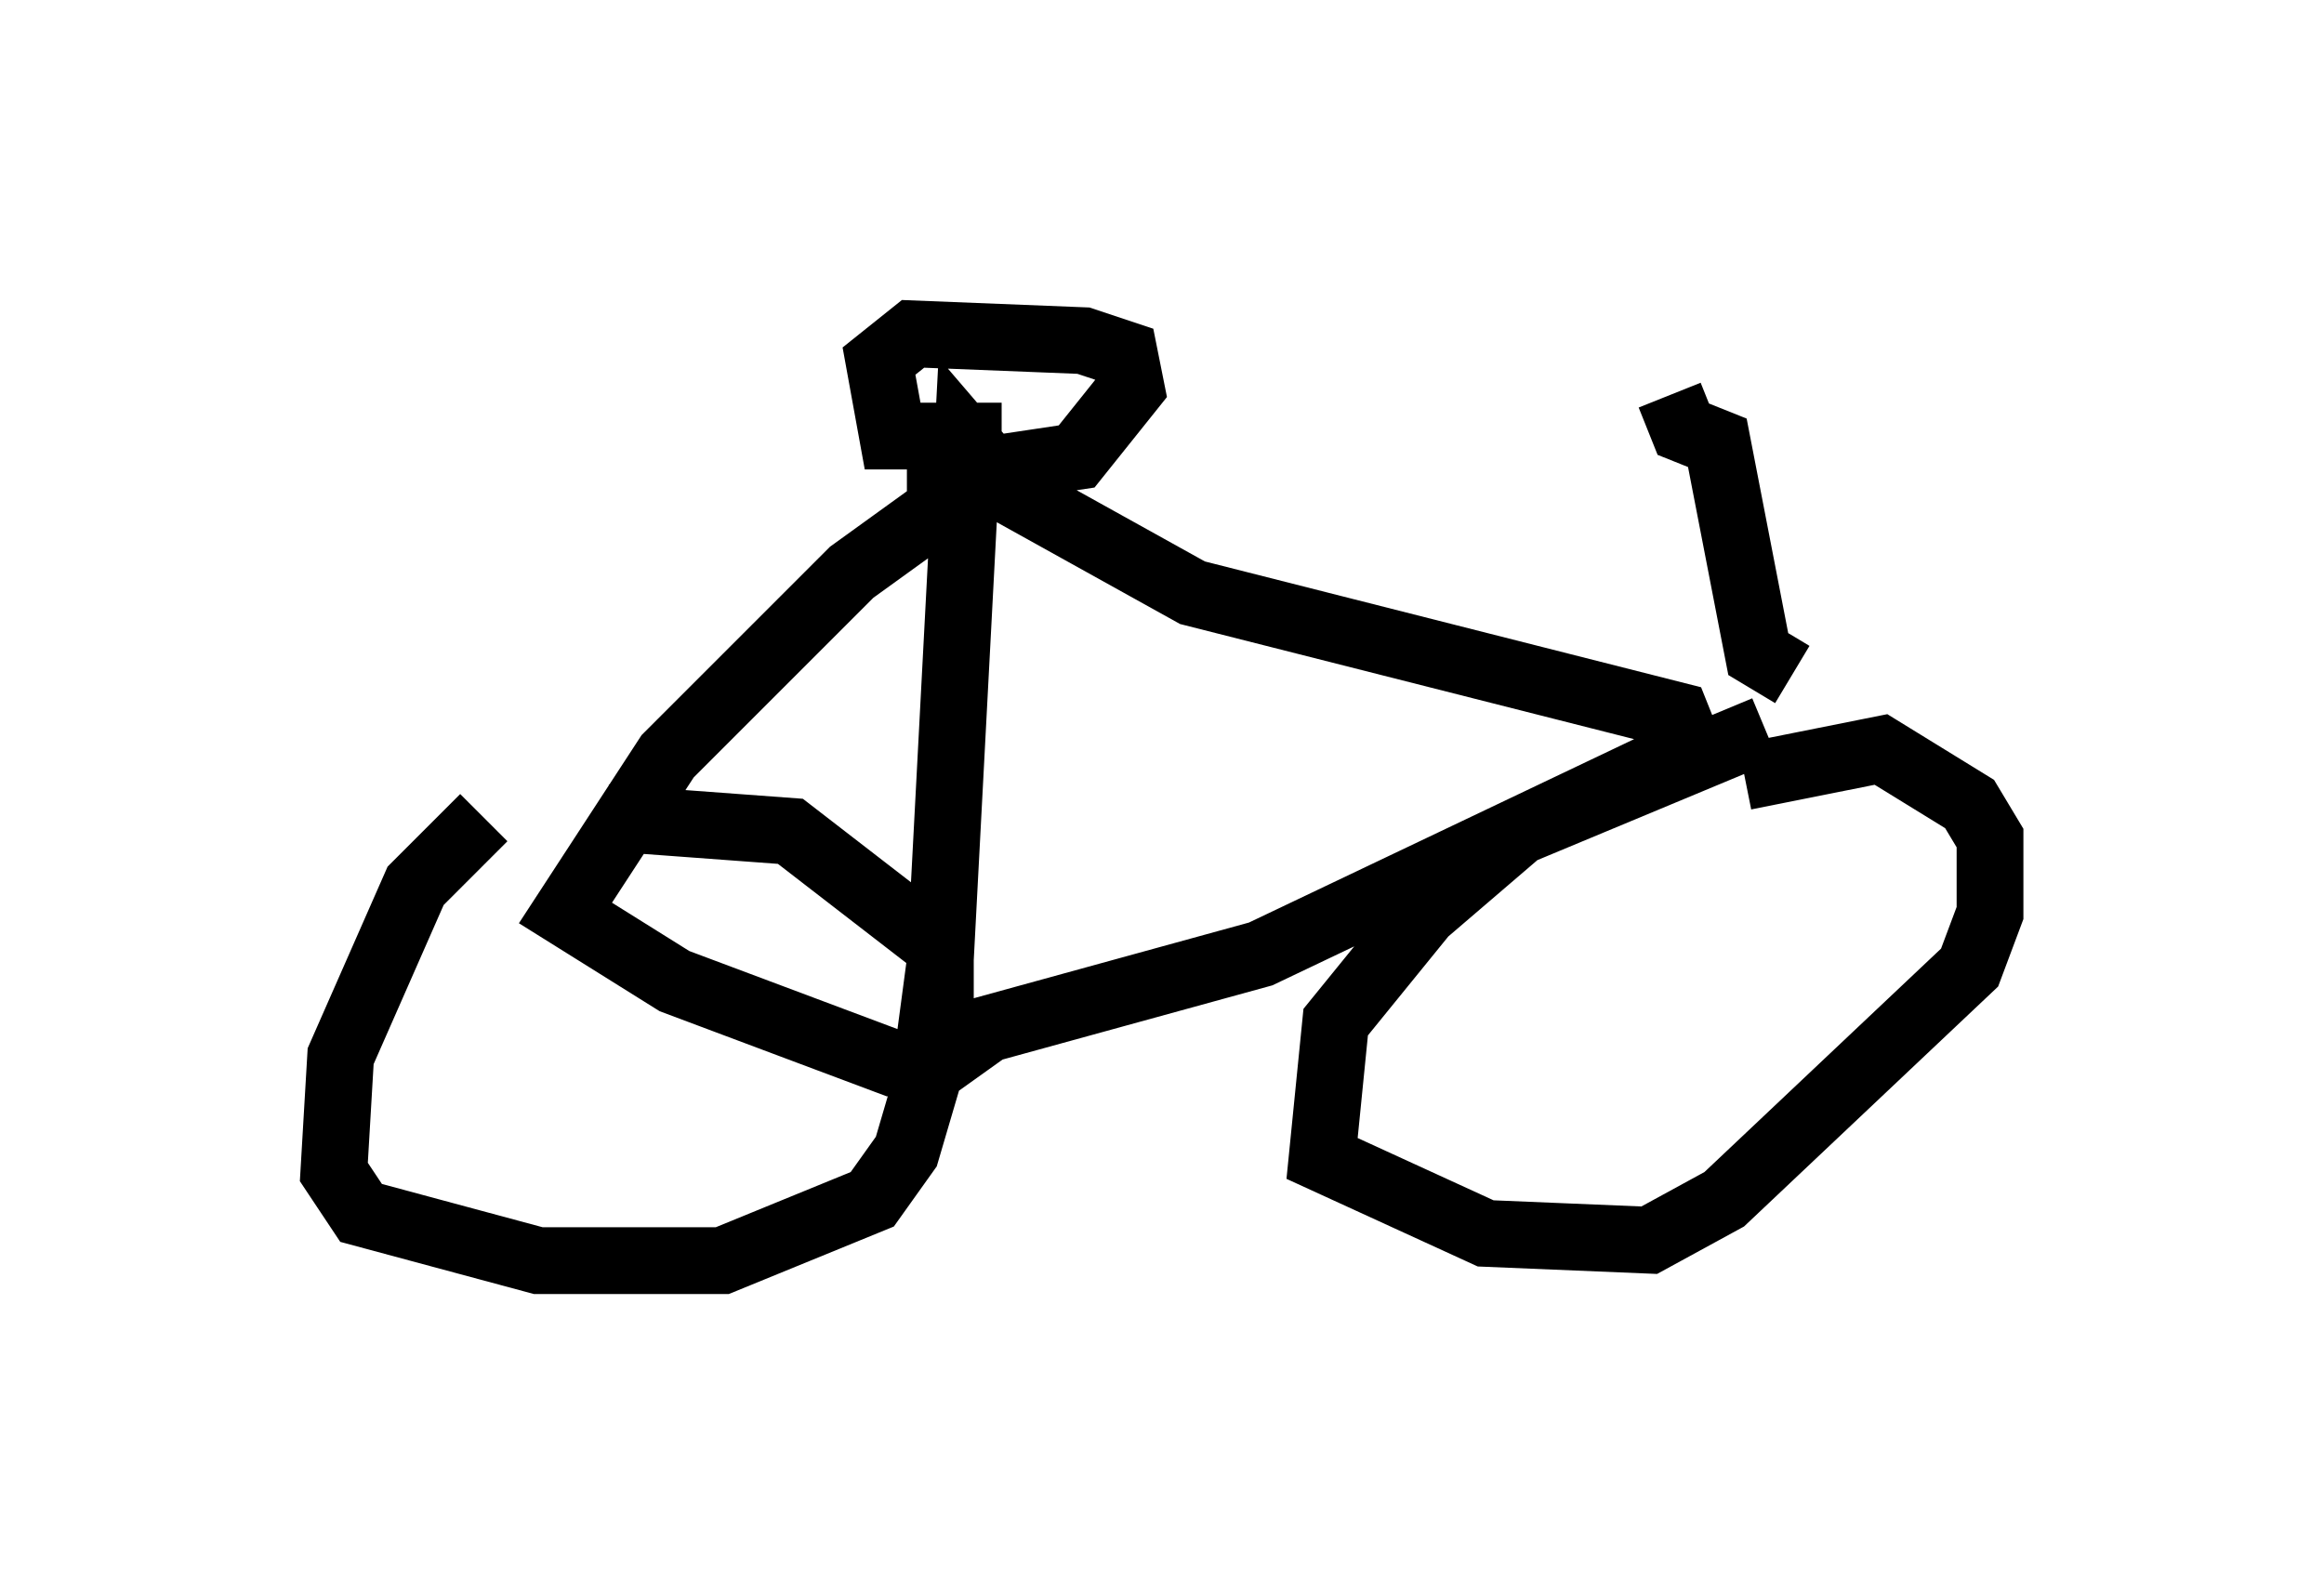<?xml version="1.0" encoding="utf-8" ?>
<svg baseProfile="full" height="23.883" version="1.1" width="34.807" xmlns="http://www.w3.org/2000/svg" xmlns:ev="http://www.w3.org/2001/xml-events" xmlns:xlink="http://www.w3.org/1999/xlink"><defs /><rect fill="white" height="23.883" width="34.807" x="0" y="0" /><path d="M8.981, 12.452 m-1.735, -0.204 l-1.021, 1.021 -1.123, 2.552 l-0.102, 1.735 0.408, 0.613 l2.654, 0.715 2.756, 0.0 l2.246, -0.919 0.51, -0.715 l0.51, -1.735 0.0, -1.327 l-2.246, -1.735 -2.756, -0.204 m17.354, -1.327 l-3.675, 1.531 -1.429, 1.225 l-1.327, 1.633 -0.204, 2.042 l2.45, 1.123 2.45, 0.102 l1.123, -0.613 3.675, -3.471 l0.306, -0.817 0.0, -1.123 l-0.306, -0.51 -1.327, -0.817 l-2.042, 0.408 m-11.536, -4.39 l-1.838, 1.327 -2.756, 2.756 l-1.531, 2.348 1.633, 1.021 l3.267, 1.225 0.51, 0.0 l0.204, -1.531 0.408, -7.758 l0.613, 0.715 2.756, 1.531 l7.248, 1.838 0.204, 0.51 l-6.431, 3.063 -4.083, 1.123 l-1.429, 1.021 m1.633, -9.902 l-1.633, 0.0 -0.204, -1.123 l0.51, -0.408 2.552, 0.102 l0.613, 0.204 0.102, 0.51 l-0.817, 1.021 -2.042, 0.306 l0.0, -0.919 m12.761, 3.879 l-0.51, -0.306 -0.613, -3.165 l-0.51, -0.204 -0.204, -0.51 " fill="none" stroke="black" stroke-width="1" /></svg>